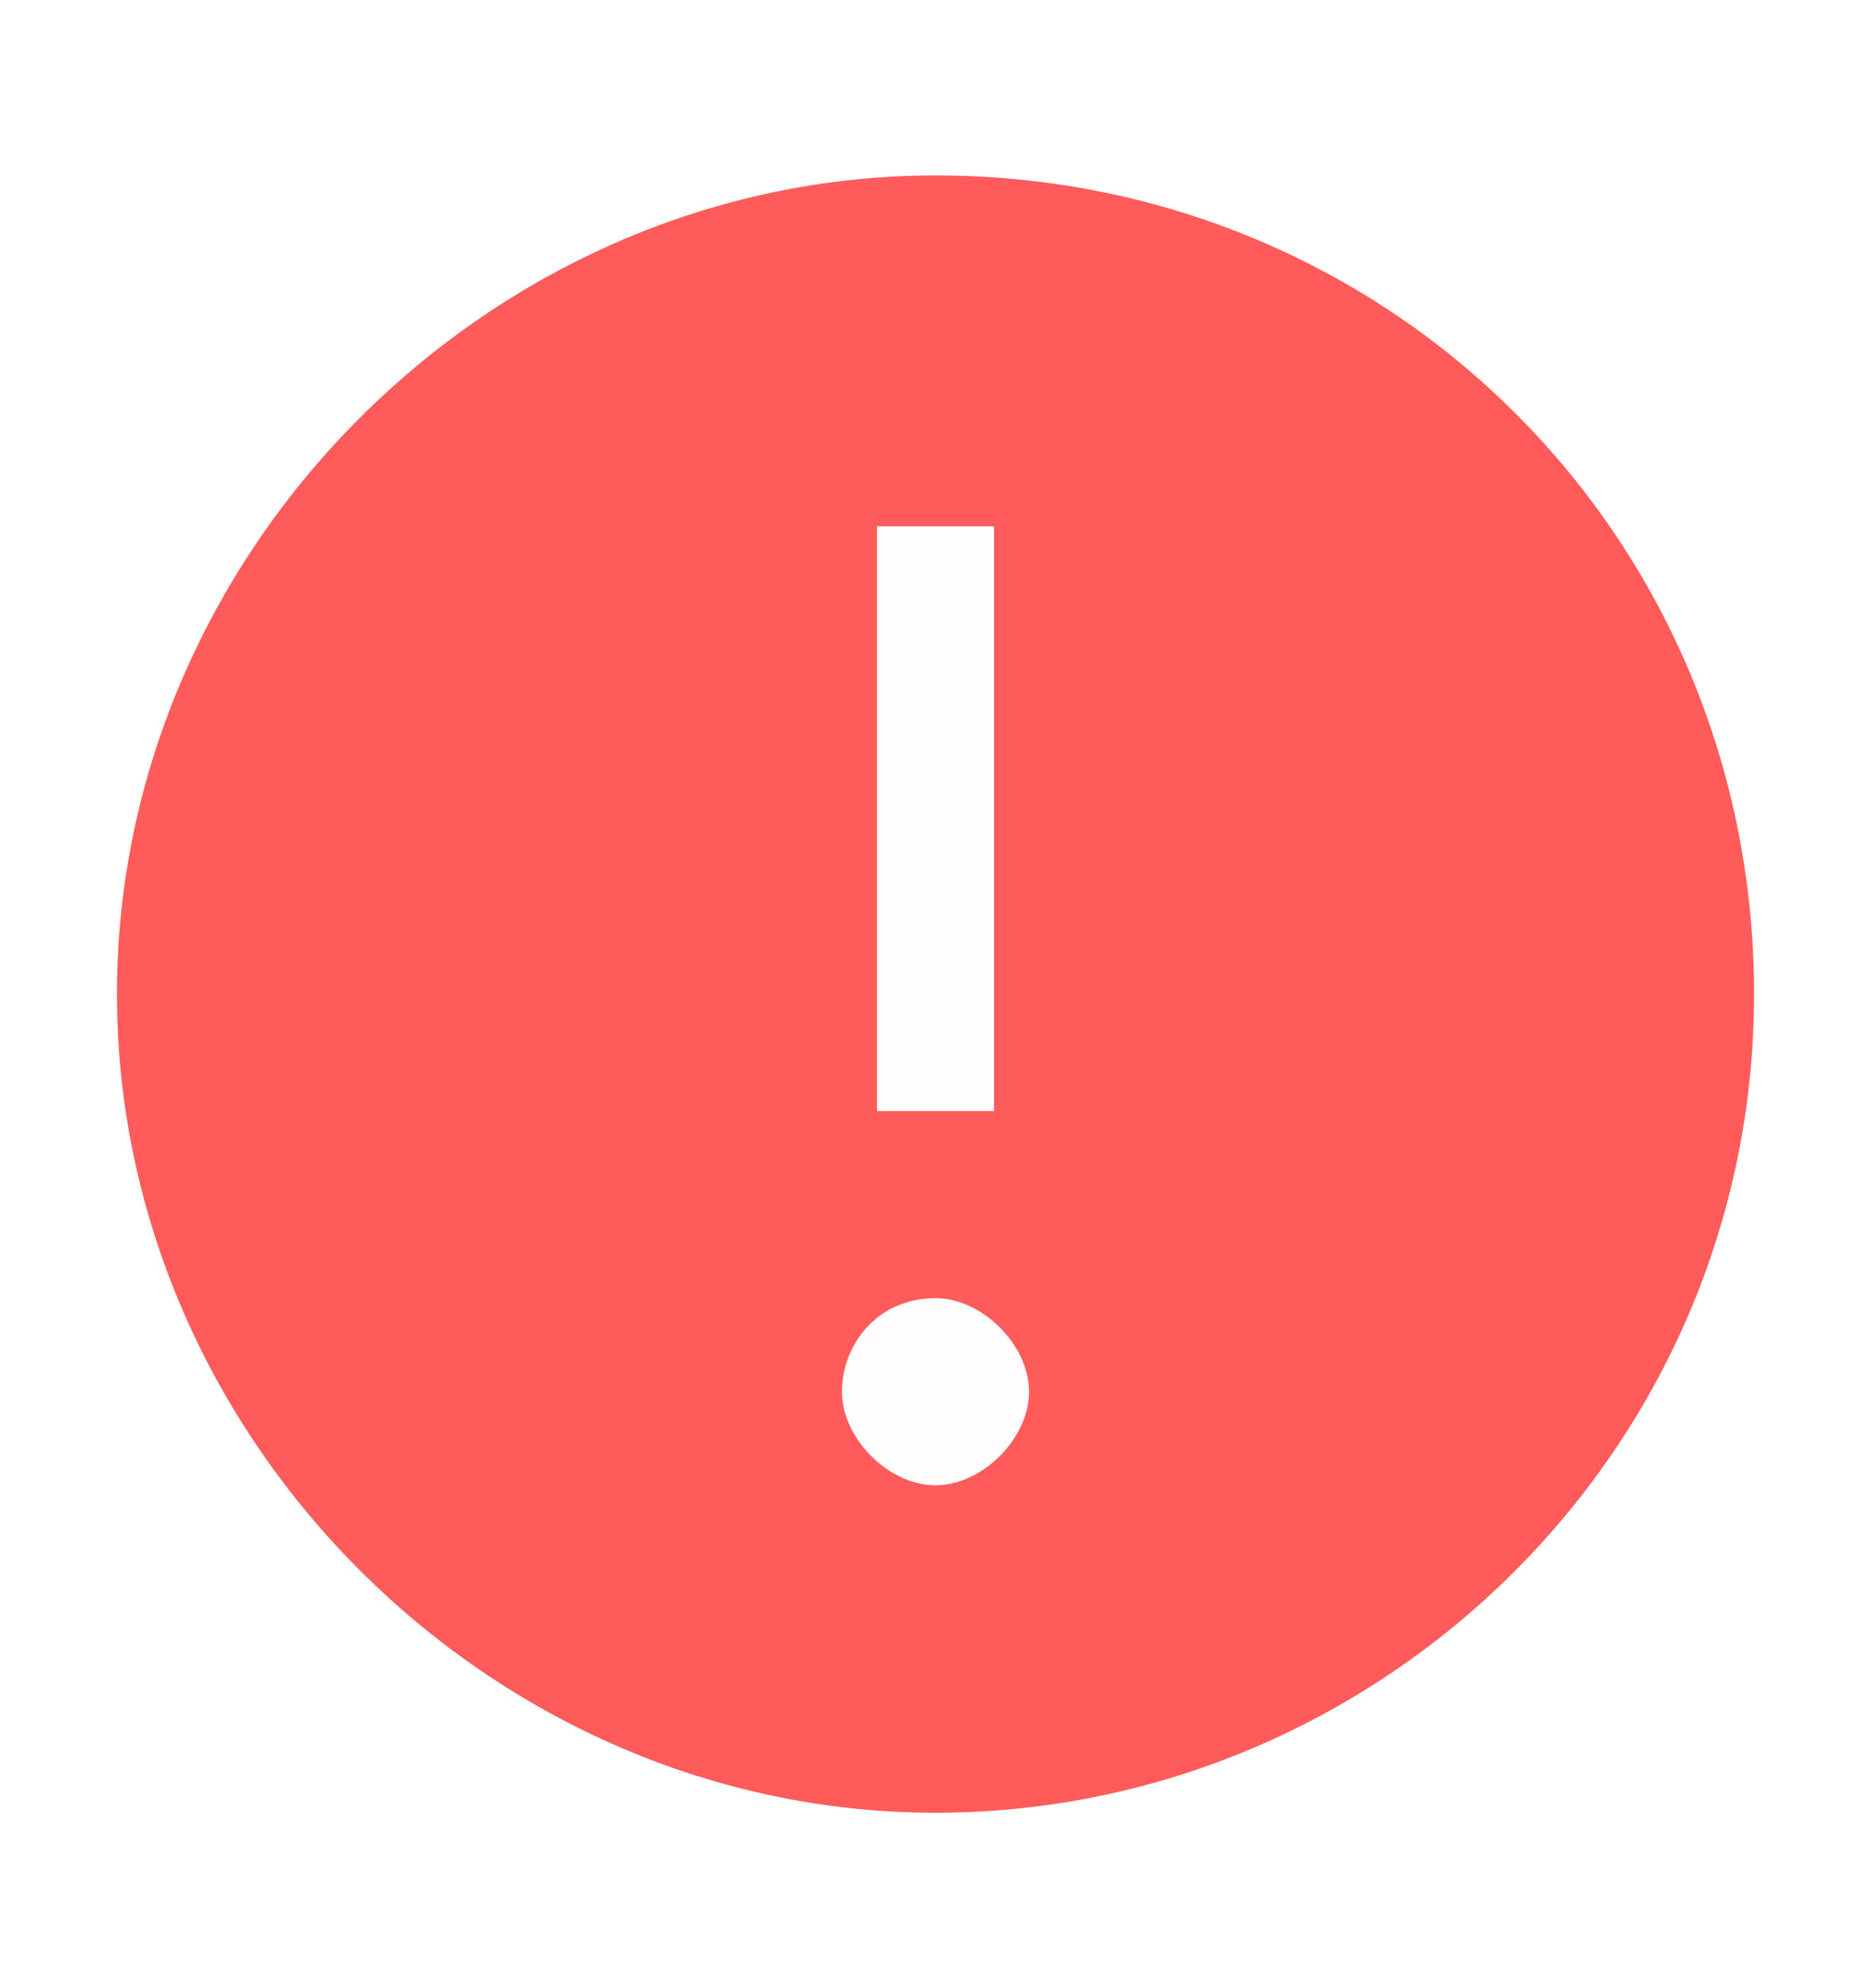 <svg width="16" height="17" viewBox="0 0 16 17" fill="none" xmlns="http://www.w3.org/2000/svg">
<path fill-rule="evenodd" clip-rule="evenodd" d="M8 1.5C4.2 1.5 1 4.7 1 8.5C1 12.3 4.2 15.5 8 15.5C11.8 15.5 15 12.4 15 8.5C15 4.6 11.9 1.5 8 1.5ZM7.5 4.5H8.5V9.5H7.5V4.5ZM8 12.7C7.6 12.7 7.2 12.3 7.2 11.9C7.2 11.5 7.5 11.1 8 11.1C8.4 11.1 8.8 11.5 8.8 11.9C8.8 12.3 8.4 12.7 8 12.7Z" fill="#FF5B5B"/>
<path opacity="0.01" fill-rule="evenodd" clip-rule="evenodd" d="M7.5 4.5H8.5V9.5H7.5V4.5ZM8 12.7C7.6 12.7 7.2 12.3 7.2 11.9C7.2 11.5 7.5 11.1 8 11.1C8.4 11.1 8.8 11.5 8.8 11.9C8.8 12.3 8.4 12.7 8 12.7Z" fill="#FF5B5B"/>
</svg>
